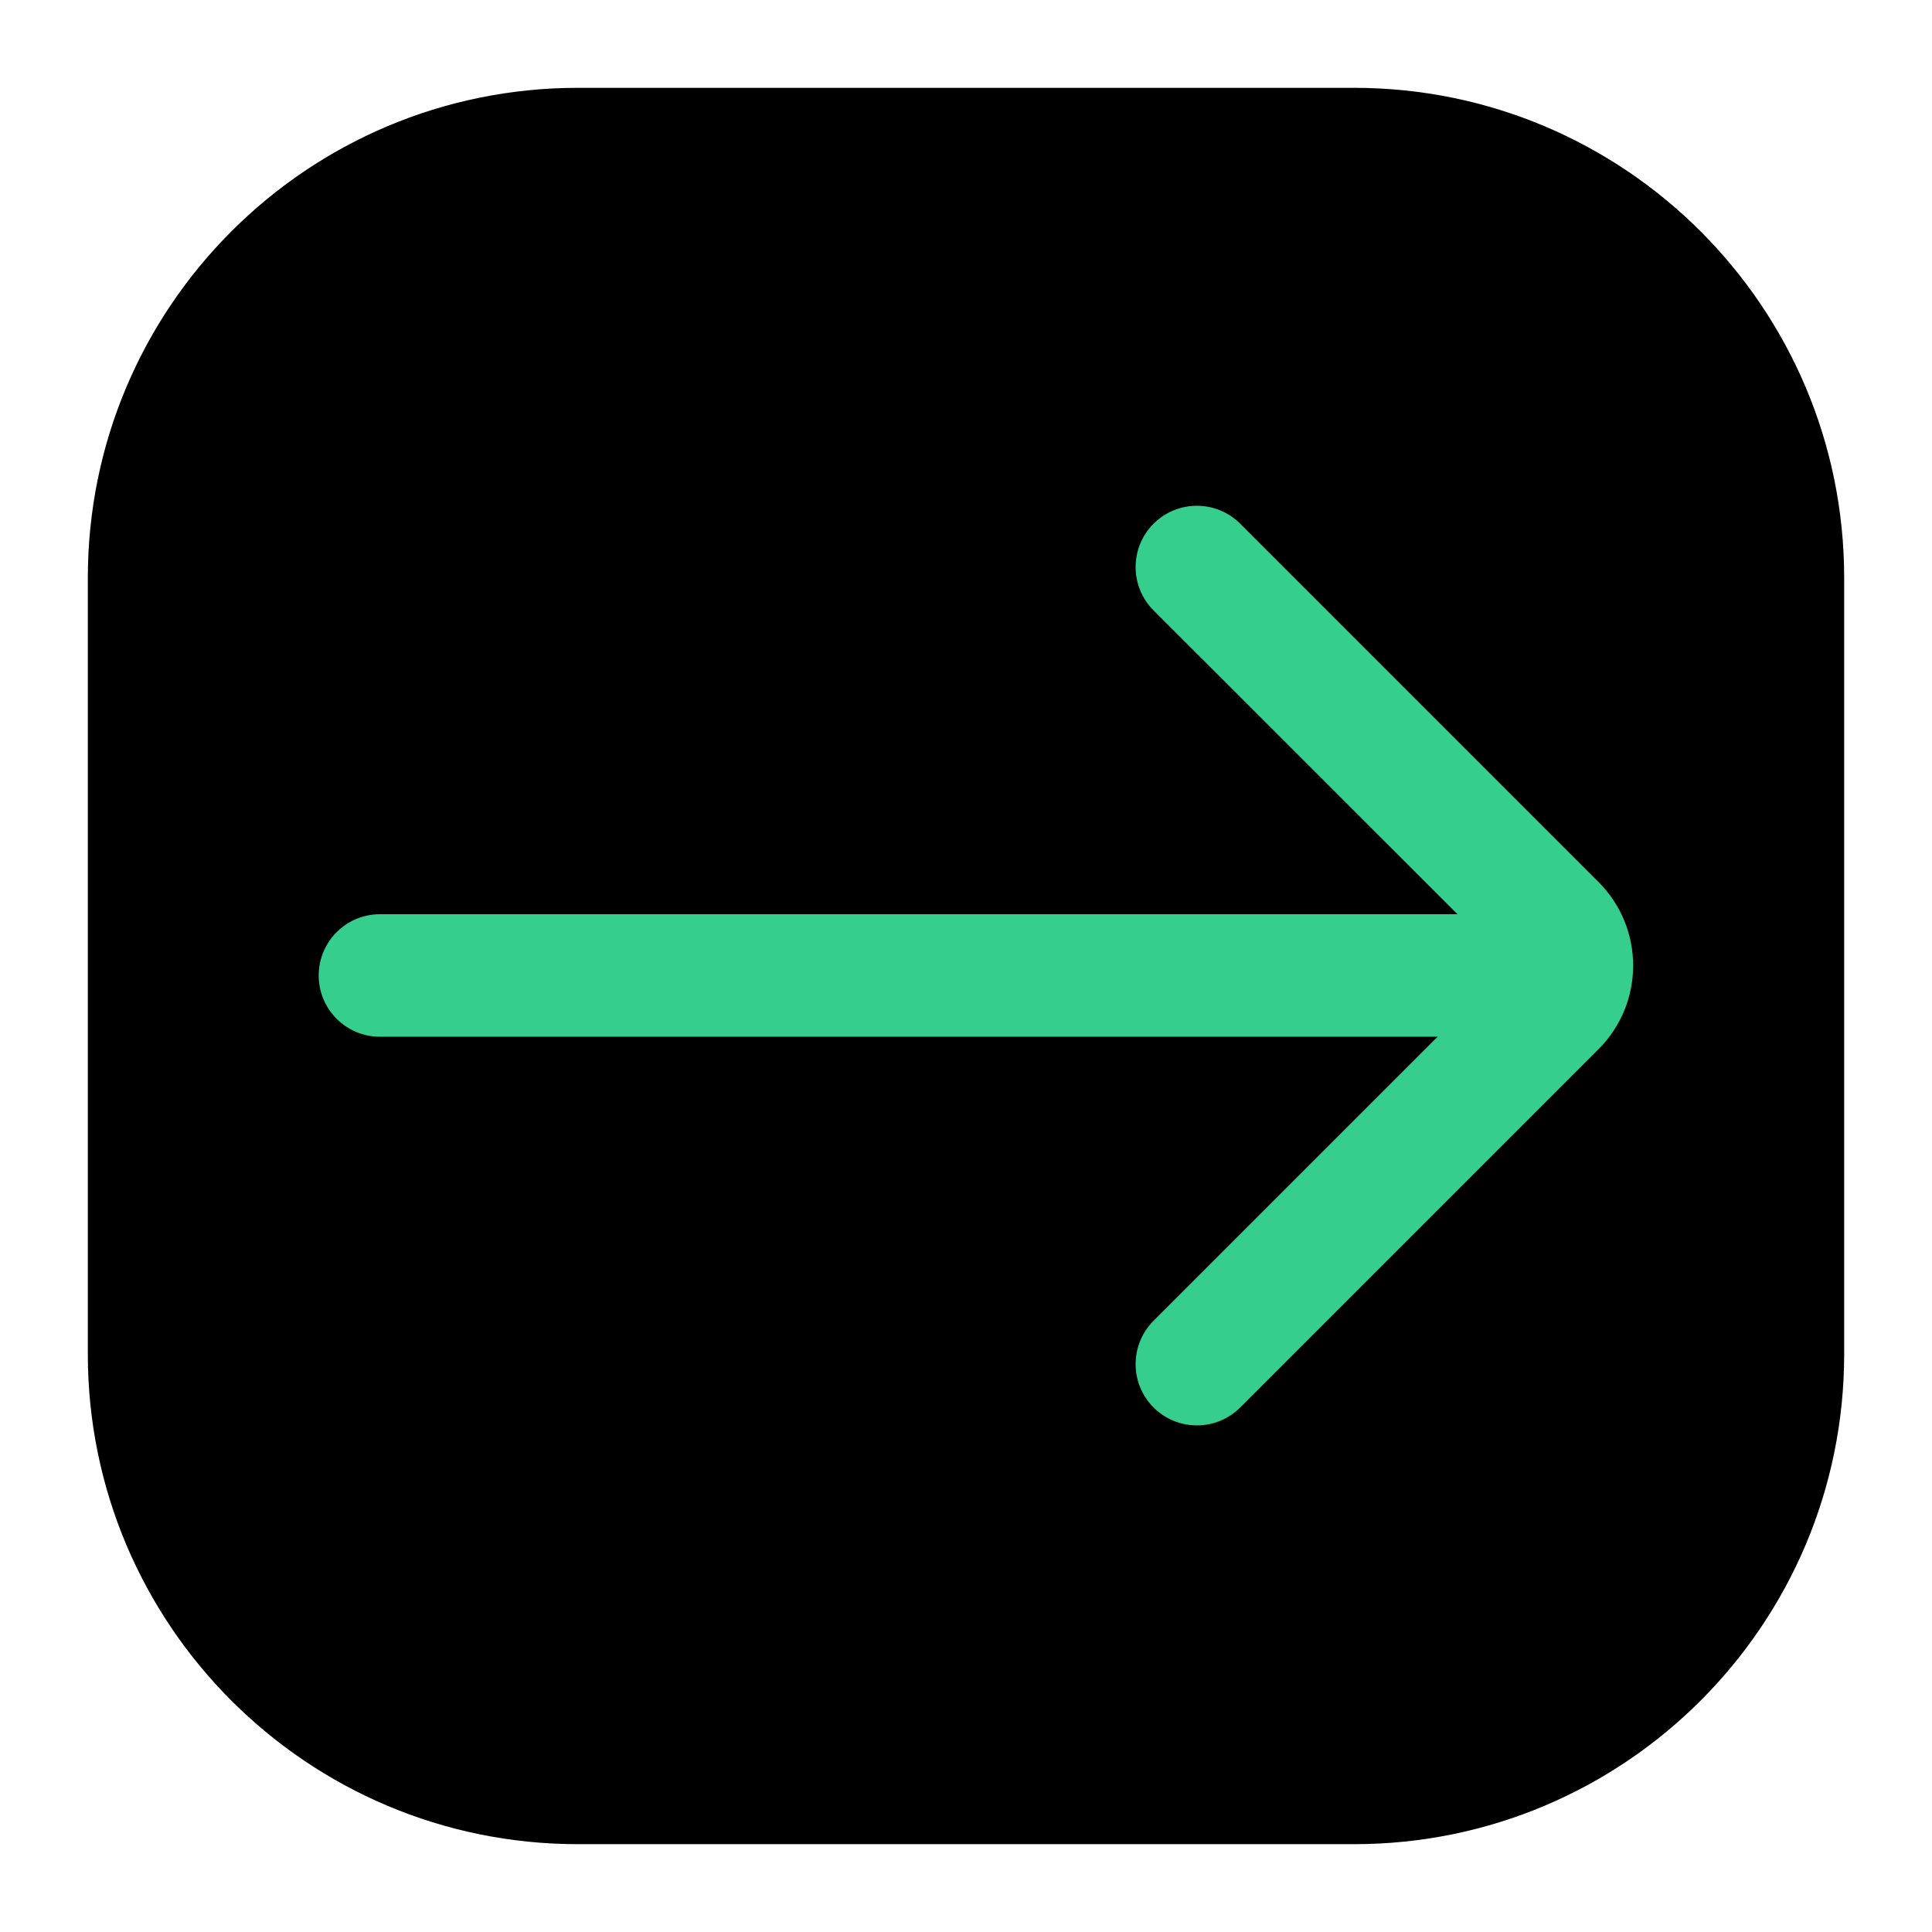<svg xmlns="http://www.w3.org/2000/svg" xmlns:xlink="http://www.w3.org/1999/xlink" version="1.1" width="1000" height="1000" viewBox="0 0 1000 1000" xml:space="preserve">
<desc>Created with Fabric.js 3.5.0</desc>
<defs>
</defs>
<rect x="10%" y="20%" width="80%" height="60%" fill="#35ce8d"/>
<g transform="matrix(-42.283 0 0 42.283 500 500)" id="693160">
<path style="stroke: none; stroke-width: 1; stroke-dasharray: none; stroke-linecap: butt; stroke-dashoffset: 0; stroke-linejoin: miter; stroke-miterlimit: 4; is-custom-font: none; font-file-url: none; fill: rgb(0,0,0); fill-rule: evenodd; opacity: 1;" vector-effect="non-scaling-stroke" transform=" translate(-12, -12)" d="M 1.25 7.25 C 1.25 3.936 3.936 1.25 7.25 1.25 H 16.75 C 20.064 1.25 22.75 3.936 22.75 7.25 V 16.75 C 22.75 20.064 20.064 22.75 16.75 22.75 H 7.25 C 3.936 22.75 1.25 20.064 1.25 16.75 V 7.25 Z M 19.924 12.116 C 19.924 12.53 19.588 12.866 19.174 12.866 H 6.227 L 9.704 16.343 C 9.997 16.636 9.997 17.111 9.704 17.404 C 9.411 17.697 8.936 17.697 8.643 17.404 L 4.257 13.018 C 3.692 12.453 3.692 11.537 4.257 10.972 L 8.643 6.586 C 8.936 6.293 9.411 6.293 9.704 6.586 C 9.997 6.879 9.997 7.354 9.704 7.647 L 5.984 11.366 H 19.174 C 19.588 11.366 19.924 11.702 19.924 12.116 Z" stroke-linecap="round"/>
</g>
</svg>
